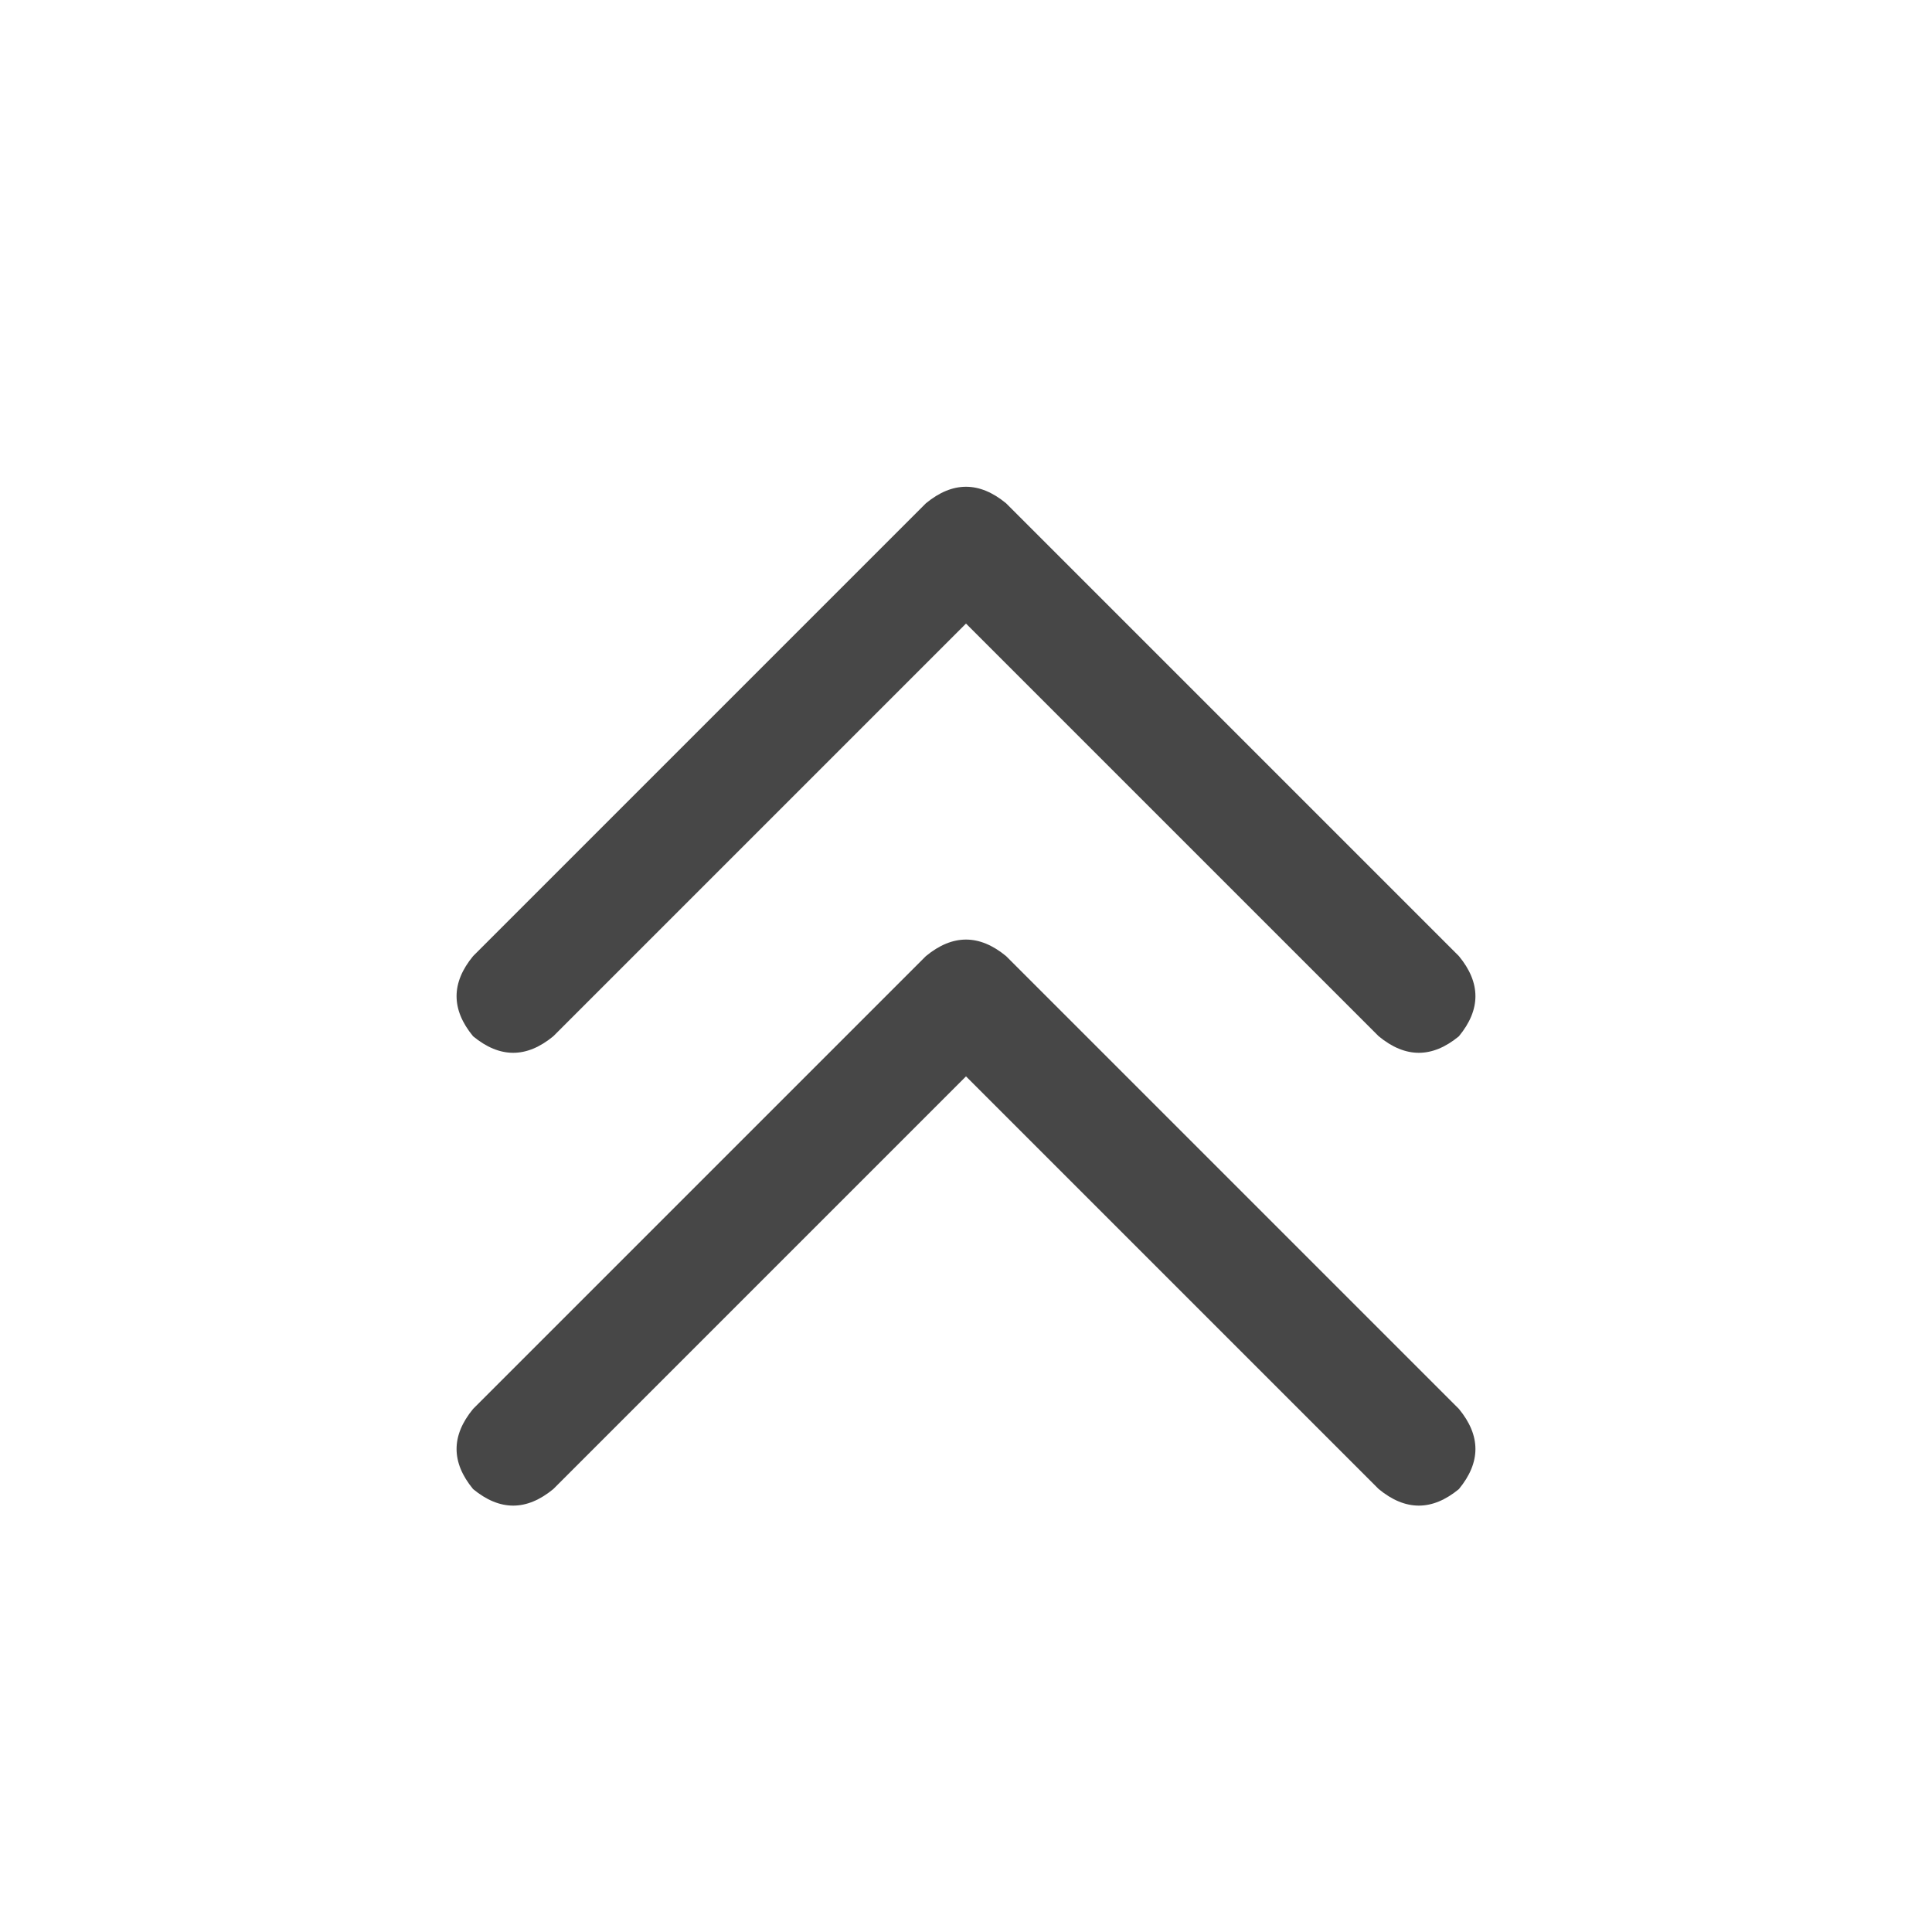 <svg width="32" height="32" viewBox="0 0 32 32" fill="none" xmlns="http://www.w3.org/2000/svg">
<g id="standalone / md / chevrons-up-md / bold">
<path id="icon" d="M16.664 8.336L24.164 15.836C24.529 16.279 24.529 16.721 24.164 17.164C23.721 17.529 23.279 17.529 22.836 17.164L16 10.328L9.164 17.164C8.721 17.529 8.279 17.529 7.836 17.164C7.471 16.721 7.471 16.279 7.836 15.836L15.336 8.336C15.779 7.971 16.221 7.971 16.664 8.336ZM24.164 23.336C24.529 23.779 24.529 24.221 24.164 24.664C23.721 25.029 23.279 25.029 22.836 24.664L16 17.828L9.164 24.664C8.721 25.029 8.279 25.029 7.836 24.664C7.471 24.221 7.471 23.779 7.836 23.336L15.336 15.836C15.779 15.471 16.221 15.471 16.664 15.836L24.164 23.336Z" fill="black" fill-opacity="0.72"/>
</g>
</svg>
